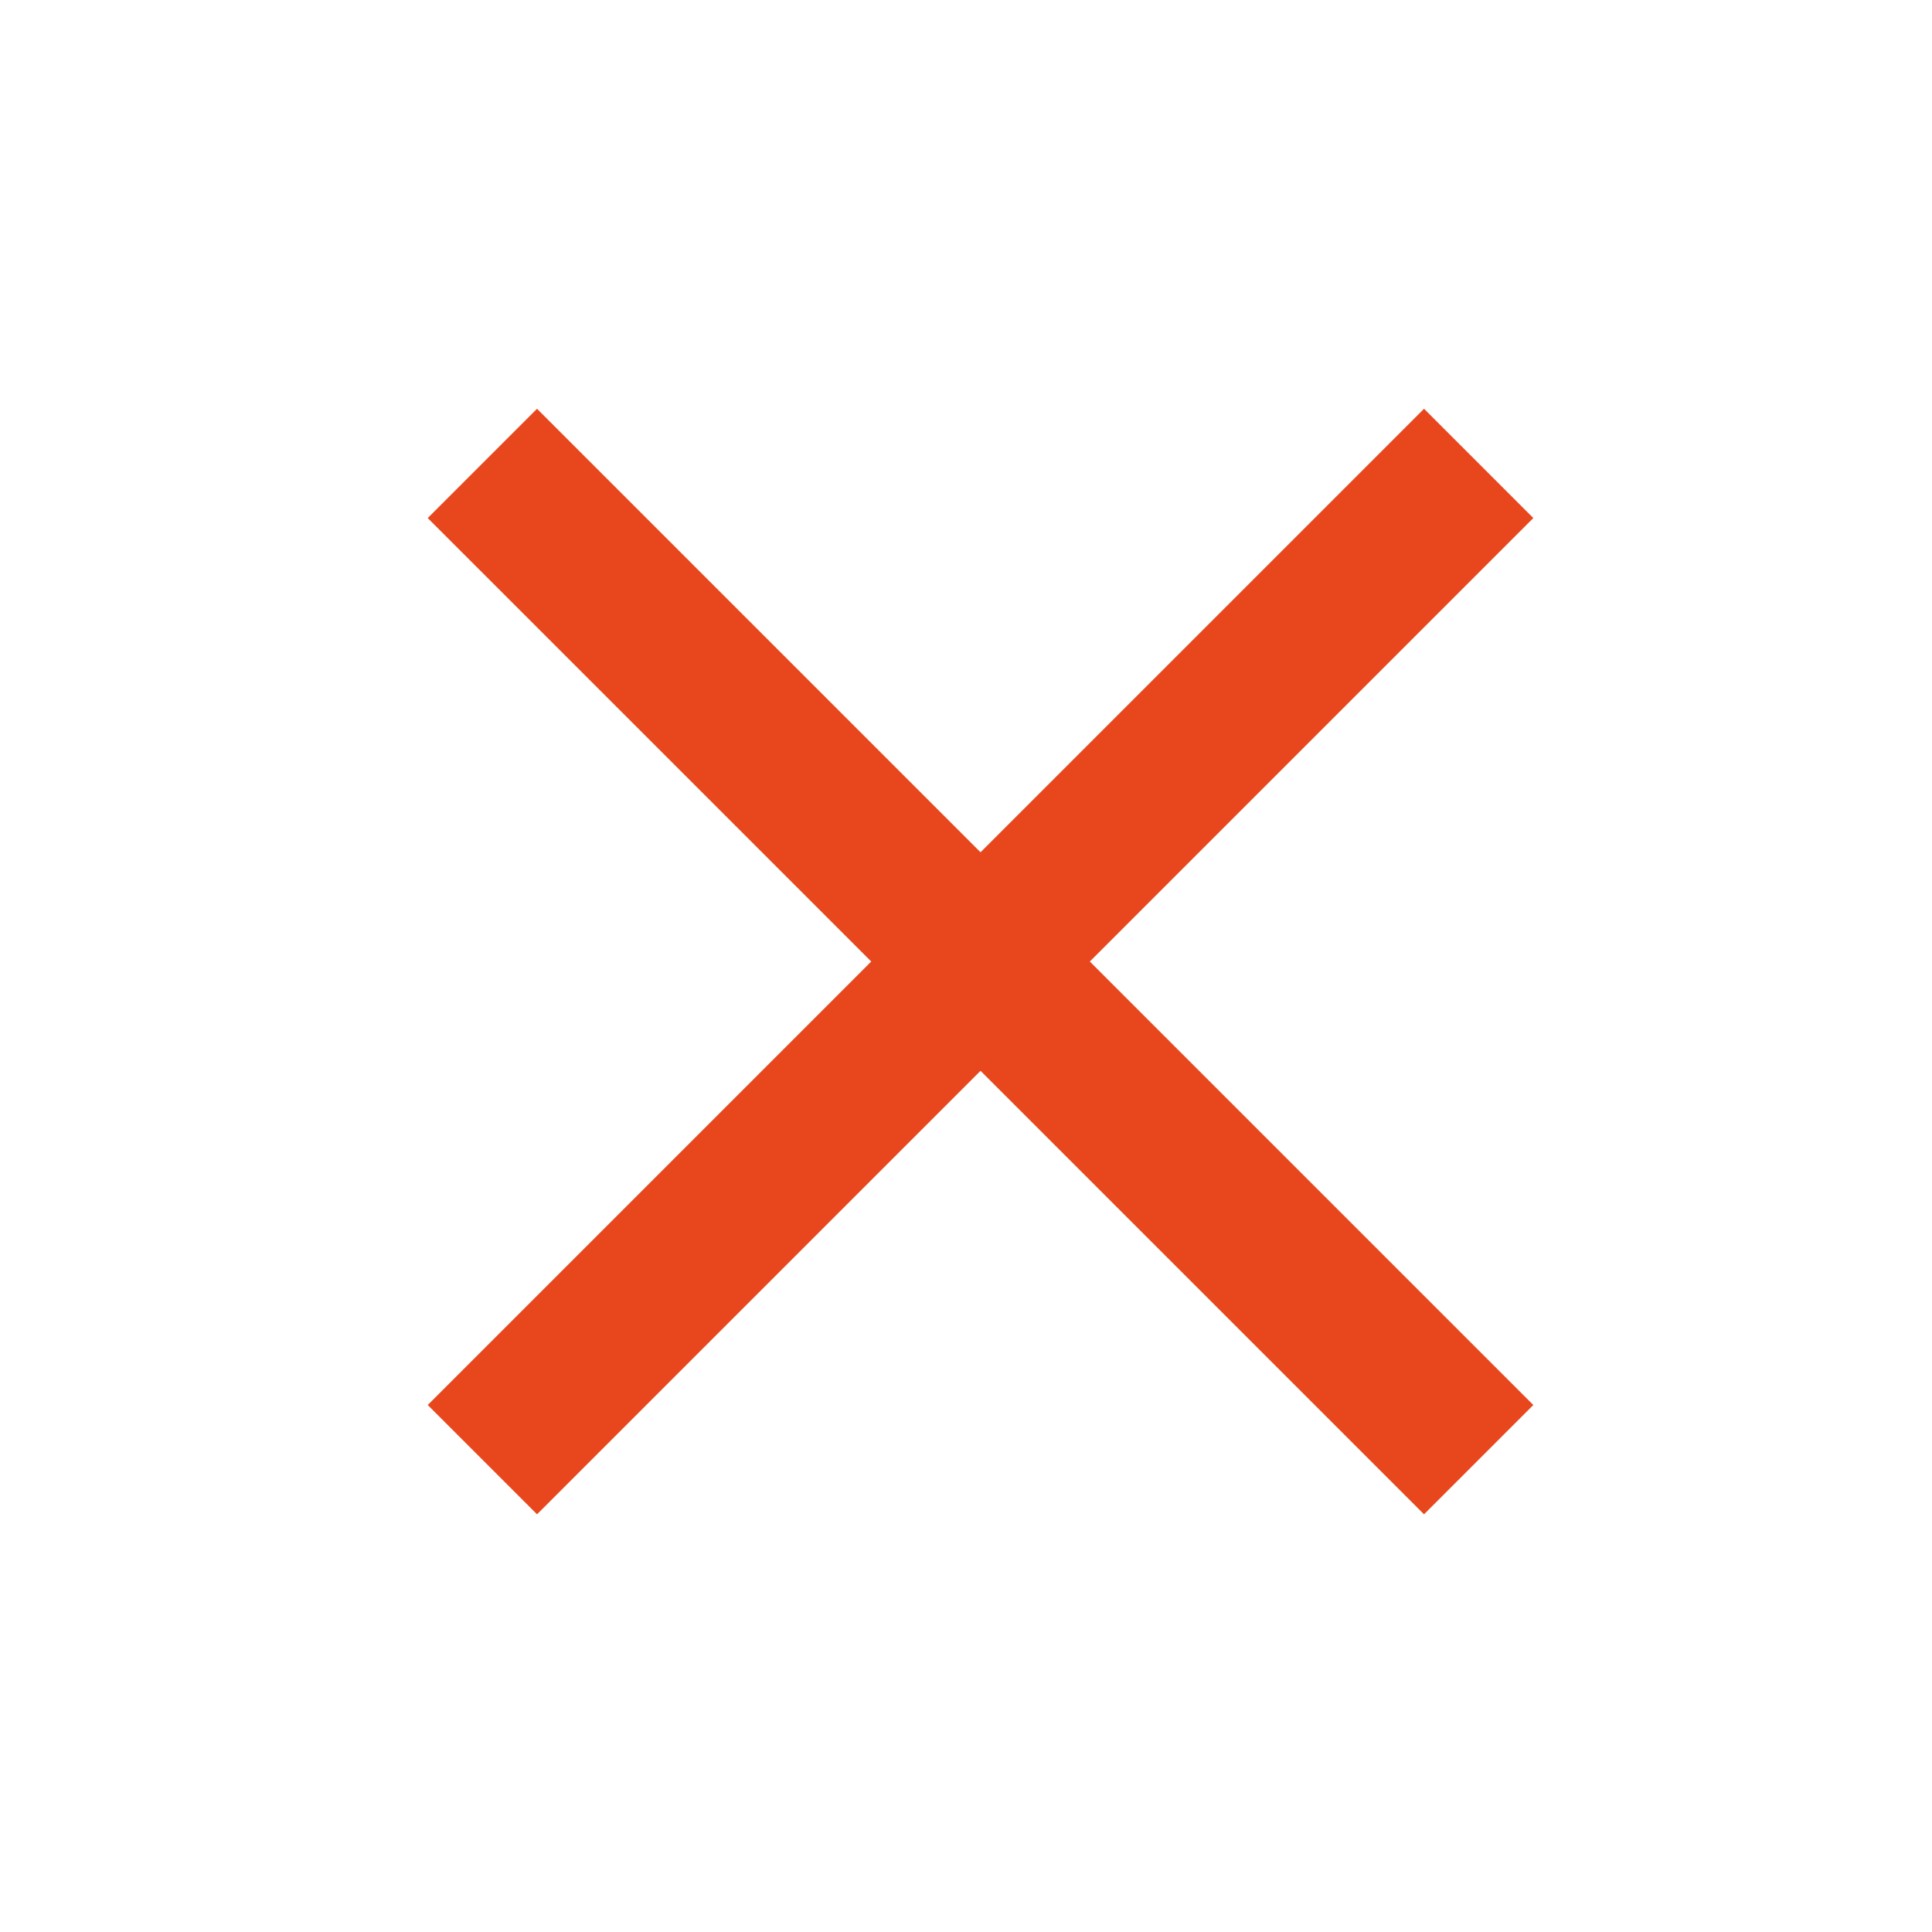 <?xml version="1.0" encoding="utf-8"?>
<!-- Generator: Adobe Illustrator 17.0.2, SVG Export Plug-In . SVG Version: 6.00 Build 0)  -->
<!DOCTYPE svg PUBLIC "-//W3C//DTD SVG 1.1//EN" "http://www.w3.org/Graphics/SVG/1.1/DTD/svg11.dtd">
<svg version="1.1" id="Layer_1" xmlns="http://www.w3.org/2000/svg" xmlns:xlink="http://www.w3.org/1999/xlink" x="0px" y="0px"
	 width="50px" height="50px" viewBox="0 0 50 50" enable-background="new 0 0 50 50" xml:space="preserve">
<line fill="none" stroke="#E8471D" stroke-width="4" stroke-miterlimit="10" x1="12.484" y1="37.776" x2="38.268" y2="11.993"/>
<line fill="none" stroke="#E8471D" stroke-width="4" stroke-miterlimit="10" x1="12.484" y1="11.993" x2="38.268" y2="37.776"/>
</svg>
